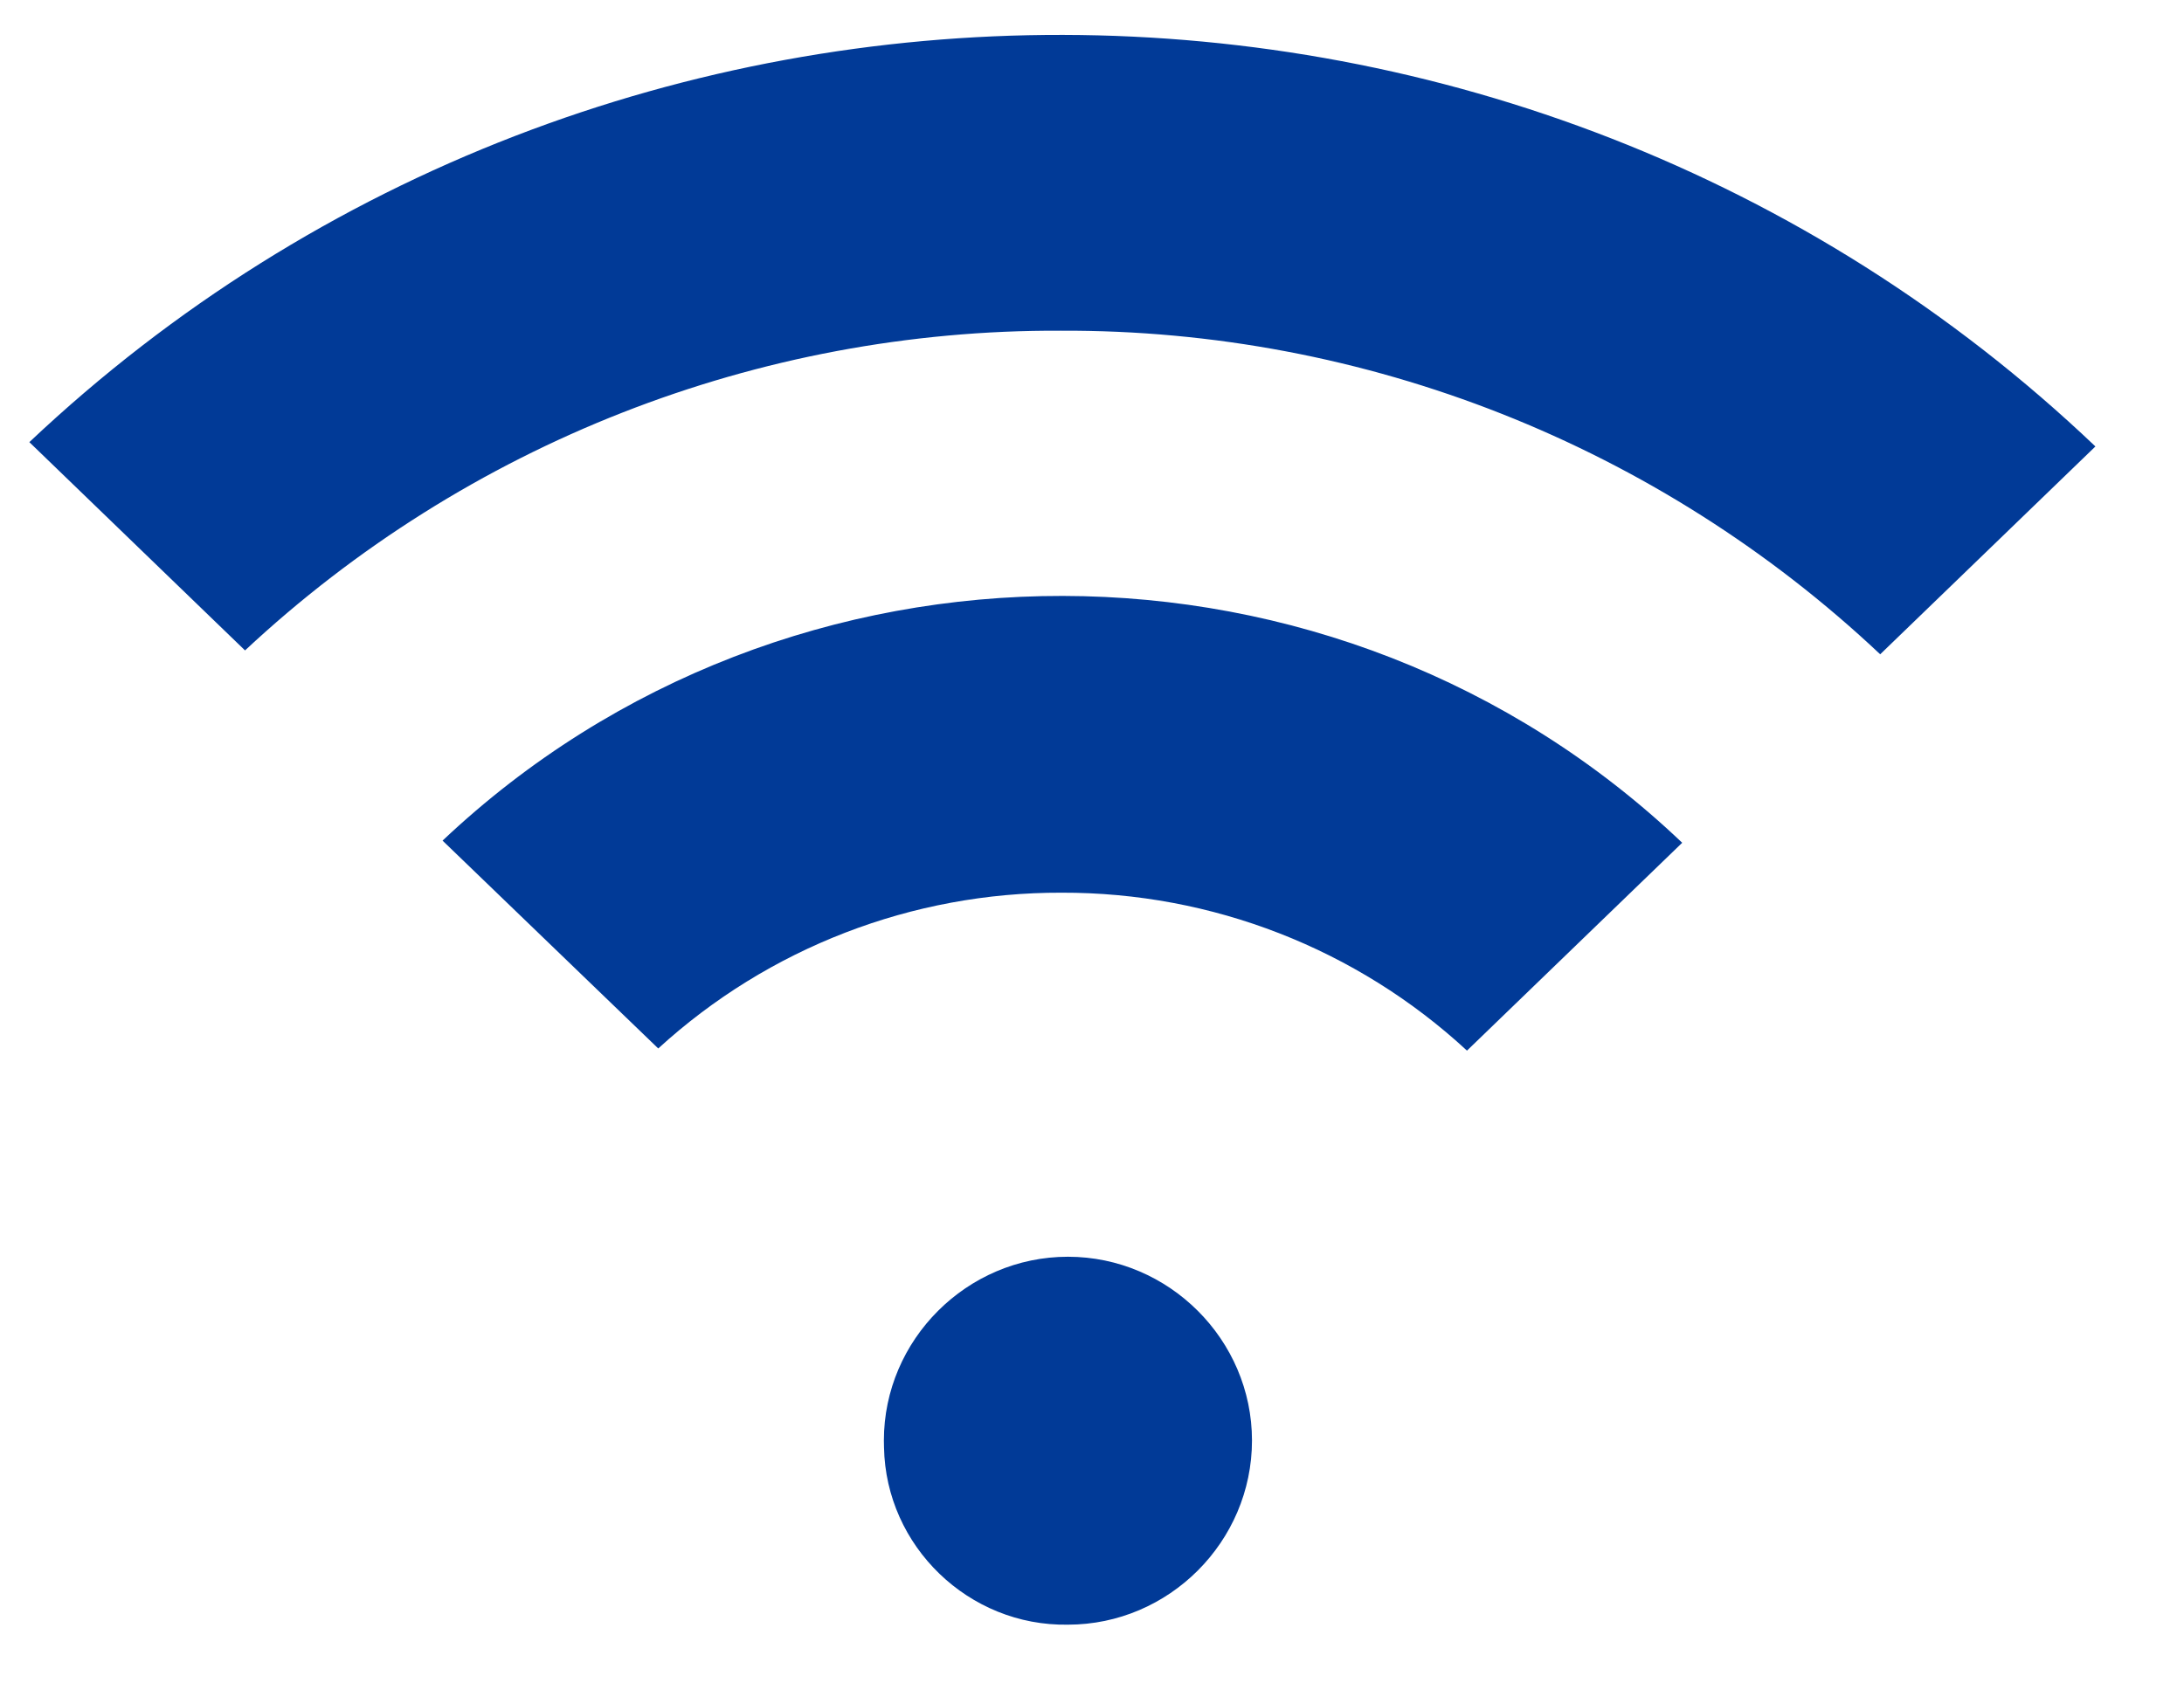 <?xml version="1.0" encoding="UTF-8" standalone="no"?>
<!DOCTYPE svg PUBLIC "-//W3C//DTD SVG 1.1//EN" "http://www.w3.org/Graphics/SVG/1.1/DTD/svg11.dtd">
<svg width="100%" height="100%" viewBox="0 0 48 37" version="1.1" xmlns="http://www.w3.org/2000/svg" xmlns:xlink="http://www.w3.org/1999/xlink" xml:space="preserve" xmlns:serif="http://www.serif.com/" style="fill-rule:evenodd;clip-rule:evenodd;stroke-linejoin:round;stroke-miterlimit:2;">
    <g id="Vector_Smart_Object" transform="matrix(0.946,0,0,0.946,-355.051,-1048.4)">
        <path id="Color_Overlay" d="M395.856,1141.88C395.854,1141.83 395.853,1141.78 395.853,1141.72C395.853,1139.38 397.783,1137.45 400.129,1137.45C402.475,1137.45 404.405,1139.38 404.405,1141.72C404.405,1144.07 402.475,1146 400.129,1146C397.827,1146.04 395.898,1144.18 395.856,1141.88ZM399.98,1128.99C396.515,1128.98 393.169,1130.27 390.611,1132.61L385.6,1127.78C393.642,1120.18 406.389,1120.2 414.4,1127.83L409.4,1132.66C406.837,1130.29 403.469,1128.98 399.98,1128.99ZM399.96,1115.93C392.931,1115.9 386.15,1118.56 381.011,1123.36L376,1118.52C389.403,1105.86 410.65,1105.91 424,1118.62L419,1123.45C413.852,1118.6 407.033,1115.9 399.96,1115.93Z" style="fill:rgb(1,58,151);fill-rule:nonzero;"/>
    </g>
</svg>
